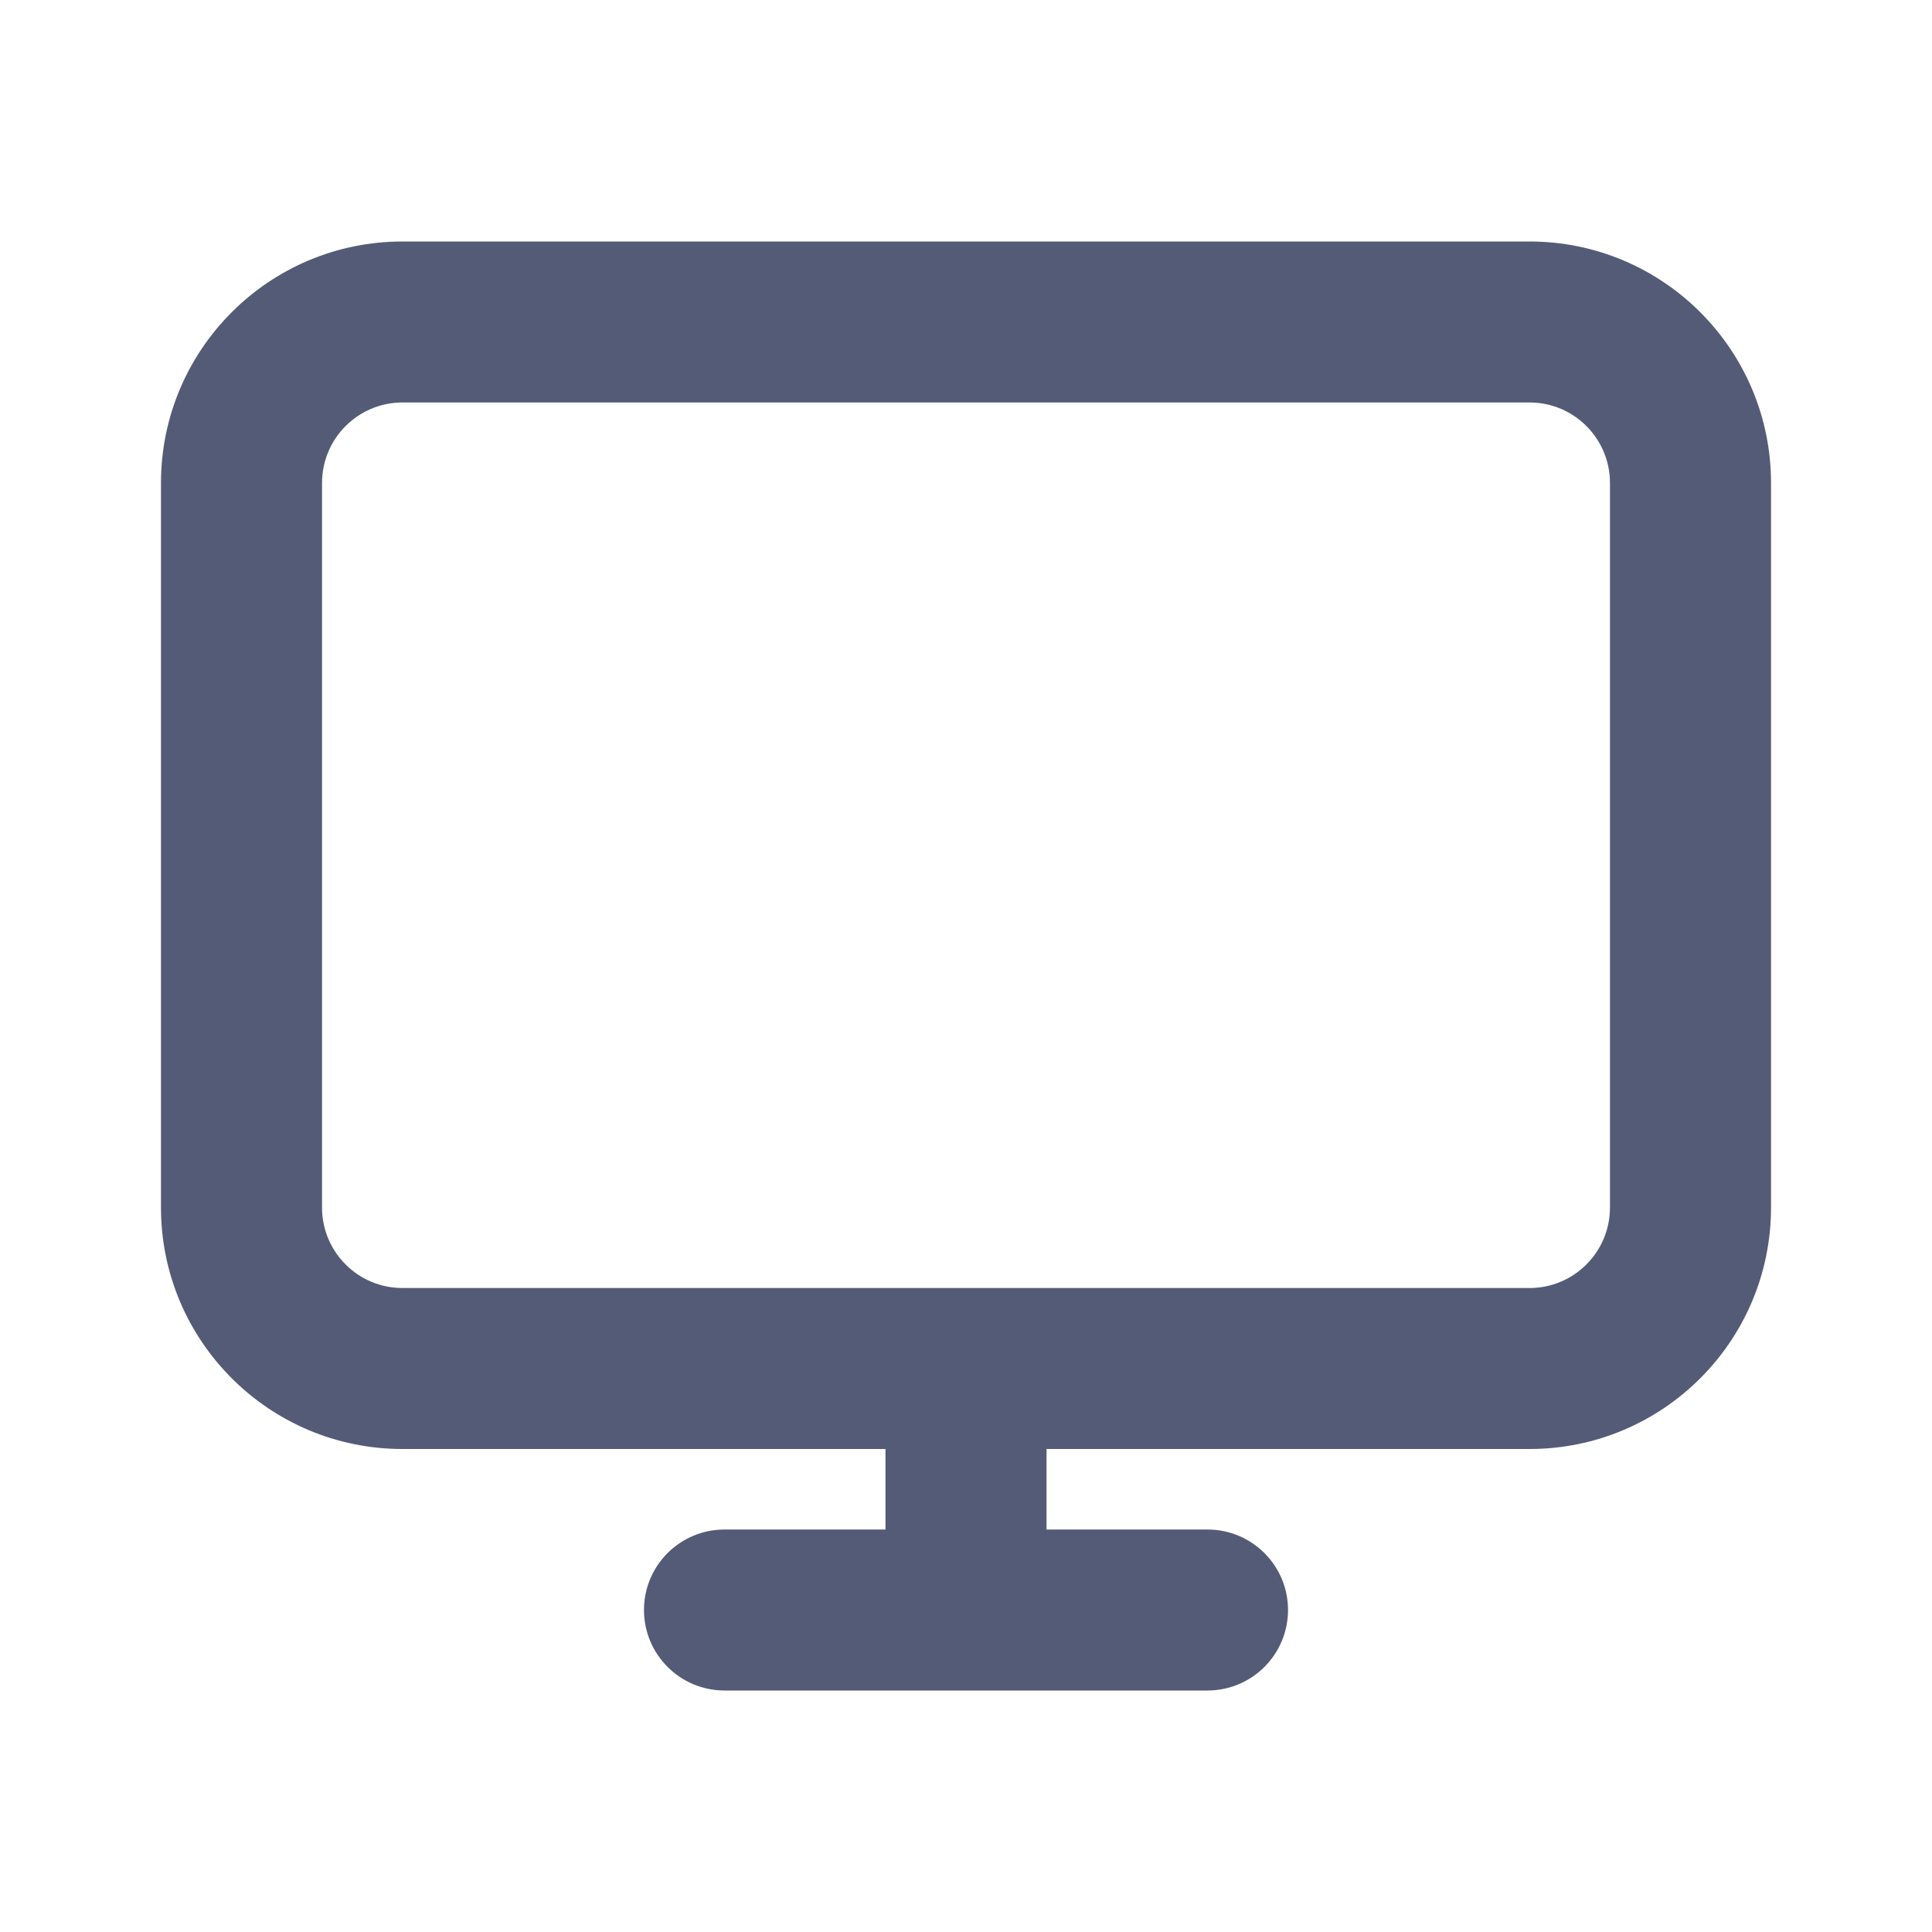 <?xml version="1.0" encoding="UTF-8"?>
<svg xmlns="http://www.w3.org/2000/svg" xmlns:xlink="http://www.w3.org/1999/xlink" width="100px" height="100px" viewBox="0 0 100 100" version="1.1">
<g id="surface1">
<path style=" stroke:none;fill-rule:evenodd;fill:rgb(84, 91, 119);fill-opacity:1;" d="M 8.332 25 C 8.332 18.098 13.93 12.5 20.832 12.5 L 79.168 12.5 C 86.07 12.5 91.668 18.098 91.668 25 L 91.668 62.5 C 91.668 69.402 86.07 75 79.168 75 L 54.168 75 L 54.168 79.168 L 62.5 79.168 C 64.801 79.168 66.668 81.031 66.668 83.332 C 66.668 85.633 64.801 87.5 62.5 87.5 L 37.5 87.5 C 35.199 87.5 33.332 85.633 33.332 83.332 C 33.332 81.031 35.199 79.168 37.5 79.168 L 45.832 79.168 L 45.832 75 L 20.832 75 C 13.93 75 8.332 69.402 8.332 62.5 Z M 20.832 20.832 C 18.531 20.832 16.668 22.699 16.668 25 L 16.668 62.5 C 16.668 64.801 18.531 66.668 20.832 66.668 L 79.168 66.668 C 81.469 66.668 83.332 64.801 83.332 62.5 L 83.332 25 C 83.332 22.699 81.469 20.832 79.168 20.832 Z M 20.832 20.832 "/>
</g>
</svg>
